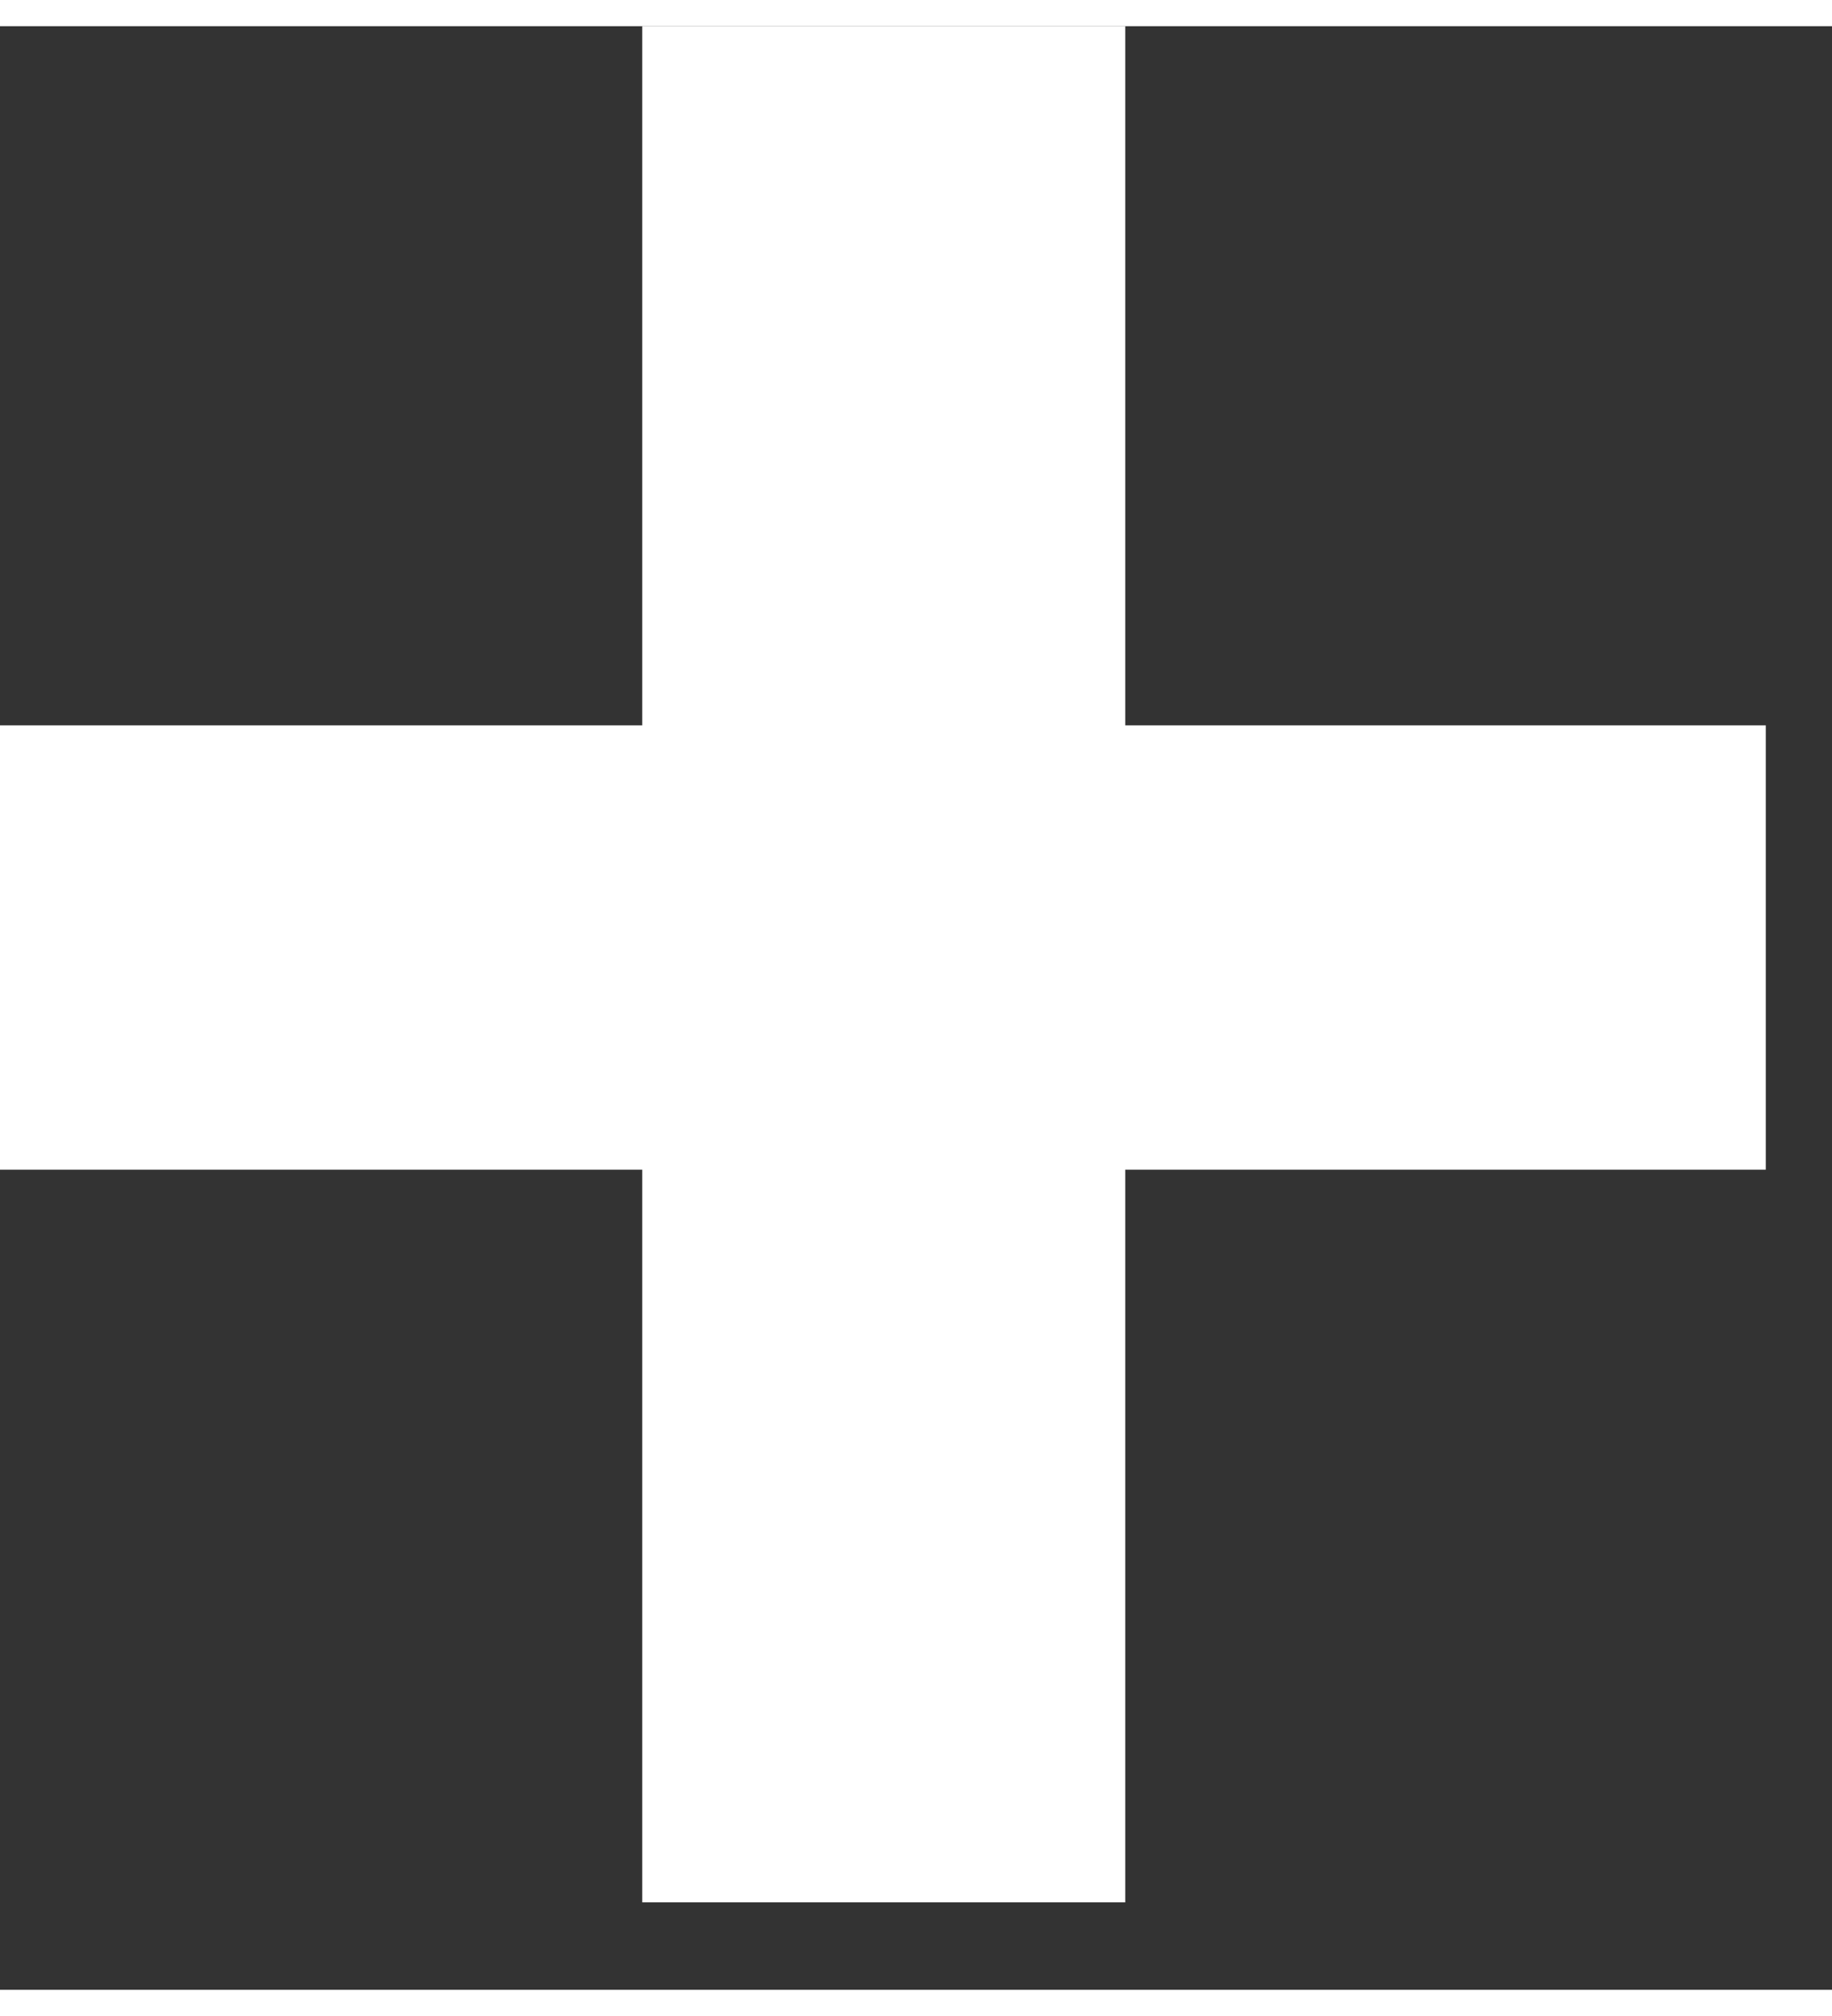 <svg width="10" height="11" viewBox="0 0 14 15" fill="none" xmlns="http://www.w3.org/2000/svg">
<rect x="0" y="0" width="14" height="15" fill="#333333" stroke="none"/>
<path d="M13.494 5.341V8.735H0V5.341H13.494ZM8.599 0V14.332H4.908V0H8.599Z" fill="white"/>
</svg>
